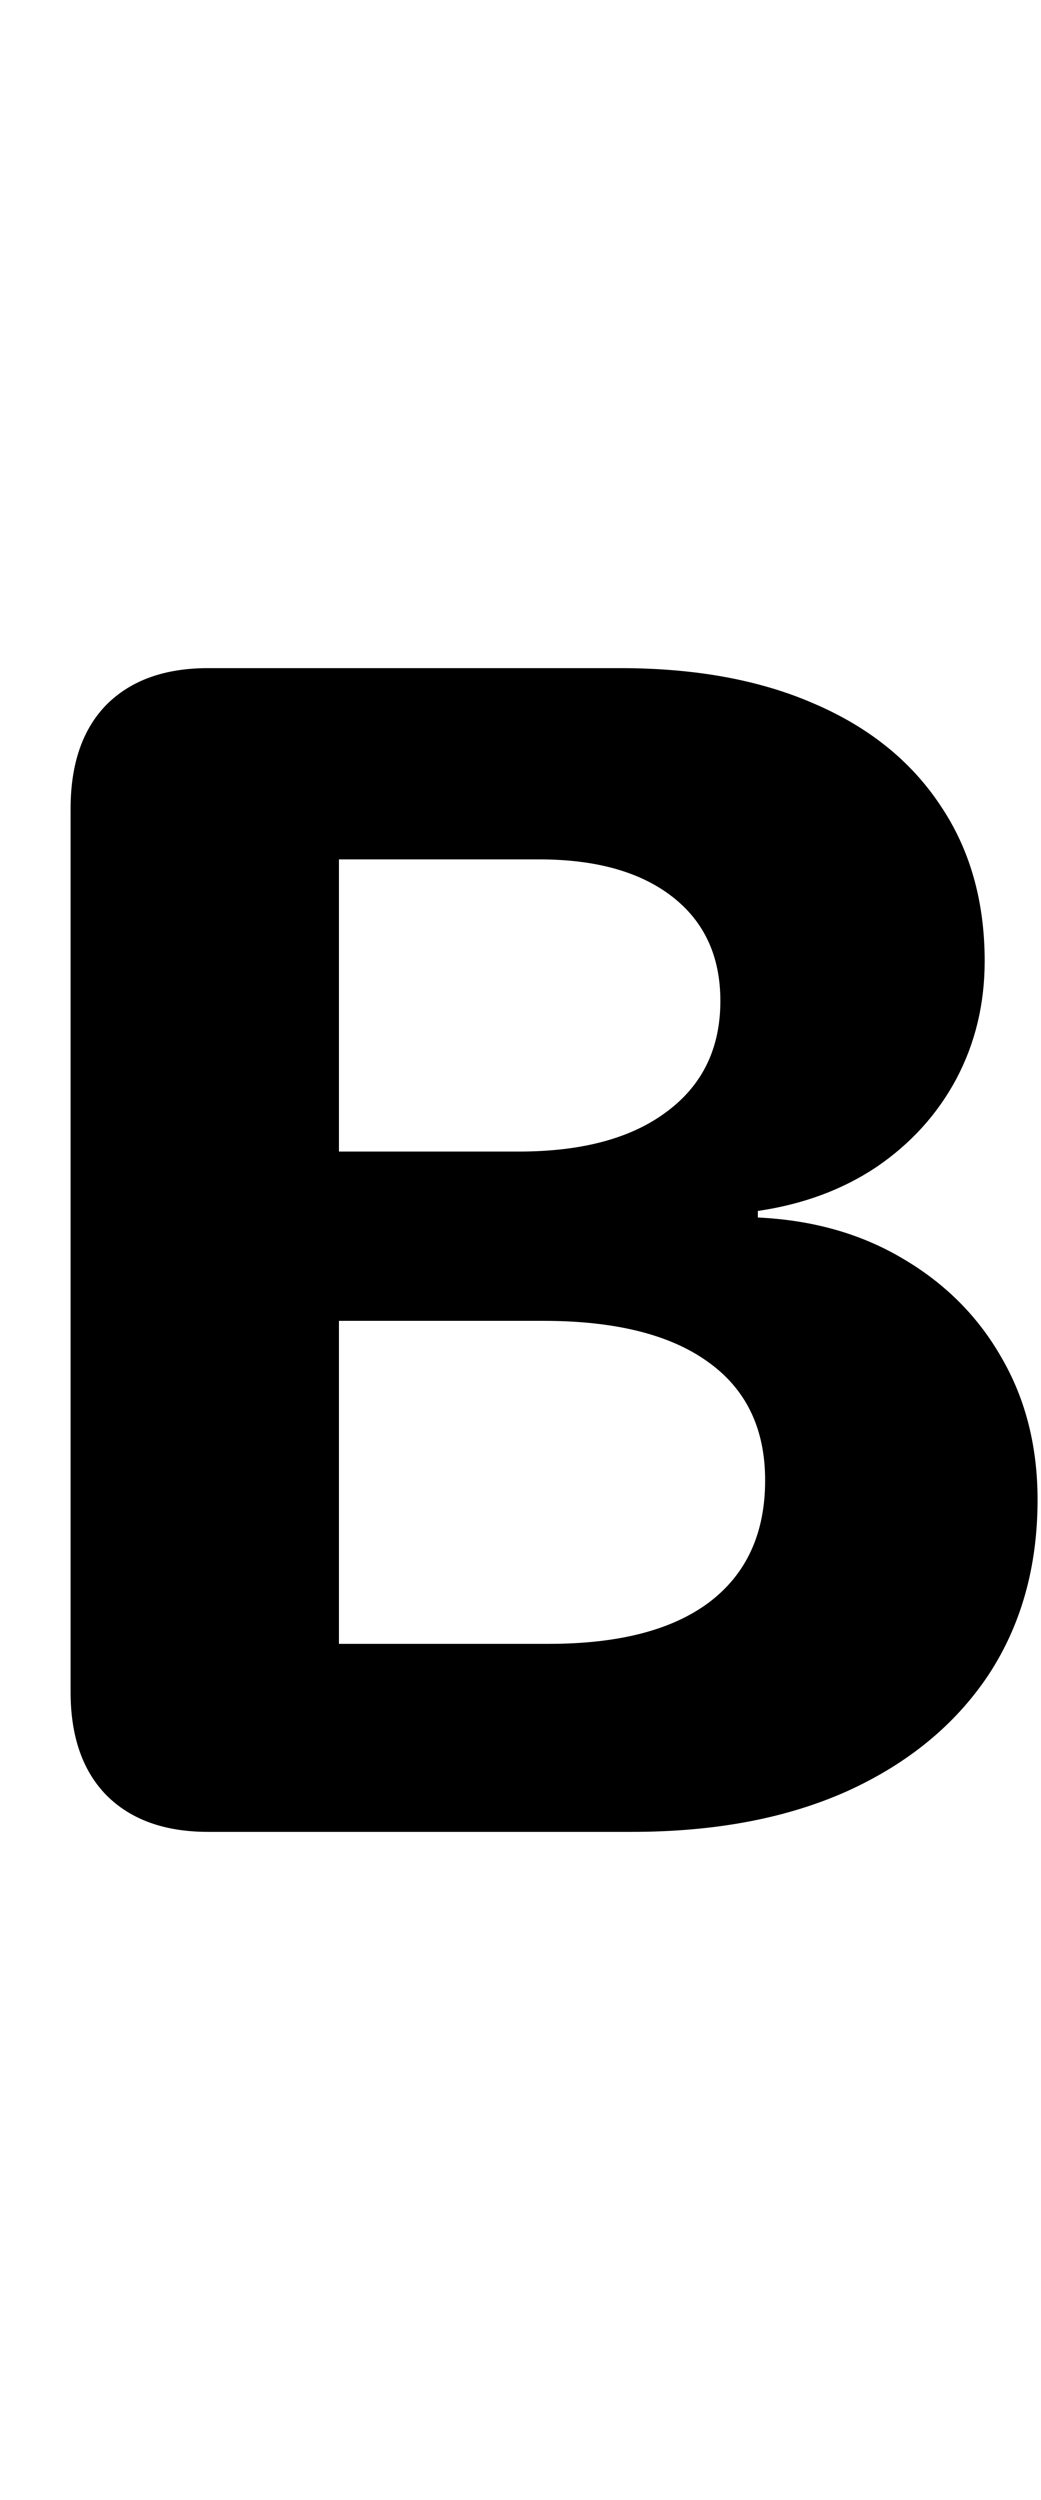 <svg
	color="rgb(0, 0, 0)"
	viewBox="0 0 10 24"
	fill="none"
	xmlns="http://www.w3.org/2000/svg"
>
	<path
		d="M1.999 17.586H6.069C6.866 17.586 7.556 17.456 8.139 17.195C8.722 16.93 9.173 16.56 9.491 16.086C9.808 15.607 9.967 15.044 9.967 14.398C9.967 13.888 9.853 13.435 9.624 13.039C9.4 12.643 9.084 12.325 8.678 12.086C8.277 11.846 7.811 11.713 7.28 11.688V11.625C7.712 11.562 8.092 11.422 8.42 11.203C8.749 10.979 9.004 10.698 9.186 10.359C9.368 10.016 9.459 9.638 9.459 9.227C9.459 8.648 9.316 8.148 9.03 7.727C8.749 7.305 8.347 6.982 7.827 6.758C7.306 6.529 6.683 6.414 5.959 6.414H1.999C1.582 6.414 1.256 6.531 1.022 6.766C0.793 7 0.678 7.333 0.678 7.766V16.242C0.678 16.669 0.793 17 1.022 17.234C1.256 17.469 1.582 17.586 1.999 17.586ZM3.256 15.781V12.68H5.217C5.905 12.68 6.431 12.81 6.795 13.07C7.165 13.331 7.35 13.711 7.35 14.211C7.35 14.721 7.17 15.112 6.811 15.383C6.457 15.648 5.944 15.781 5.272 15.781H3.256ZM3.256 11.055V8.25H5.178C5.725 8.25 6.152 8.37 6.459 8.609C6.767 8.849 6.92 9.182 6.92 9.609C6.92 10.062 6.749 10.417 6.405 10.672C6.066 10.927 5.592 11.055 4.983 11.055H3.256Z"
		fill="currentColor"
	/>
</svg>
